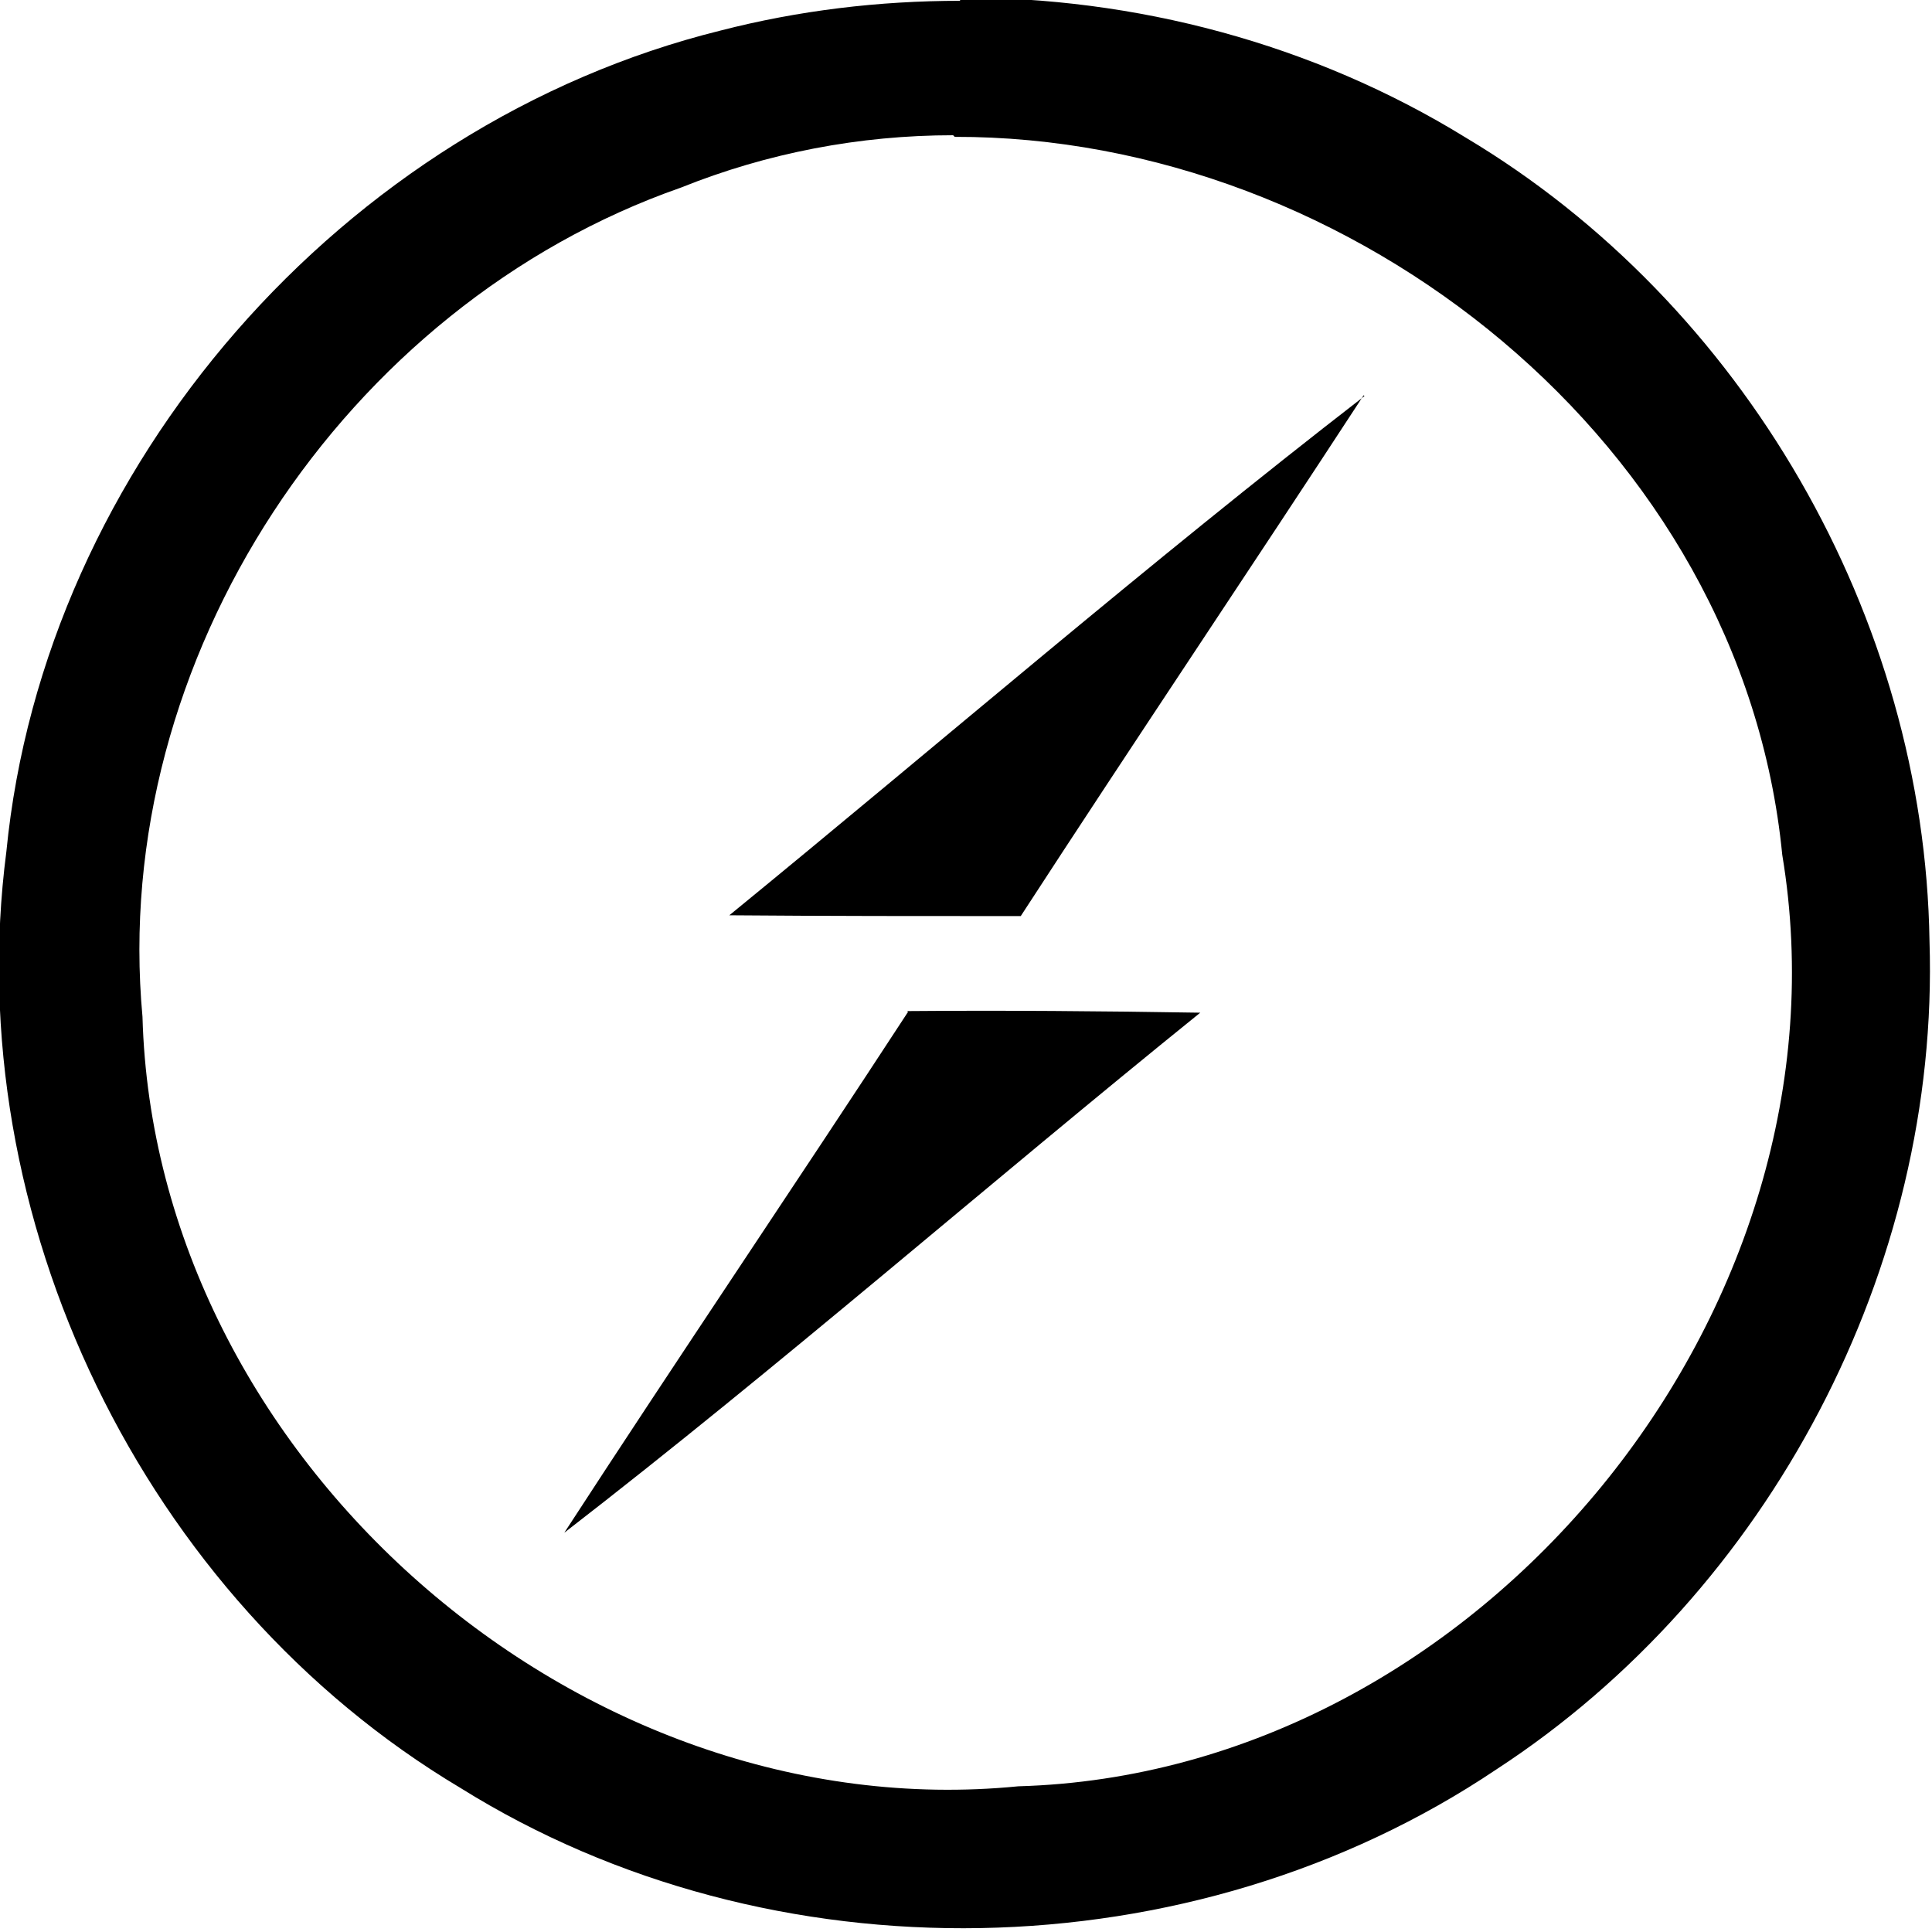 <svg viewBox="0 0 24 24" xmlns="http://www.w3.org/2000/svg"><path d="M11.93.01l-.001 0c-1.01 0-2.01.12-2.98.37 -4.68 1.16-8.4 5.4-8.87 10.2 -.59 4.54 1.7 9.28 5.64 11.63 3.86 2.41 9.09 2.31 12.87-.23 3.39-2.21 5.51-6.23 5.38-10.29 -.06-4.02-2.31-7.92-5.76-9.98C16.31.54 14.1-.04 11.9-.03Zm-.07 1.69c4.94-.01 9.78 3.81 10.28 8.92 .94 5.65-3.76 11.41-9.49 11.57 -5.46.54-10.73-4.08-10.88-9.56 -.41-4.44 2.51-8.84 6.69-10.3h0c1.07-.43 2.22-.65 3.38-.65Zm5.09 3.22c-2.69 2.08-5.26 4.3-7.89 6.45 1.2.01 2.41.01 3.62.01 1.41-2.17 2.85-4.31 4.26-6.47Zm-5.67 7.65c-1.41 2.16-2.86 4.3-4.27 6.47 2.69-2.08 5.25-4.32 7.9-6.46l-.001 0c-1.22-.02-2.43-.03-3.64-.02Z"/></svg>